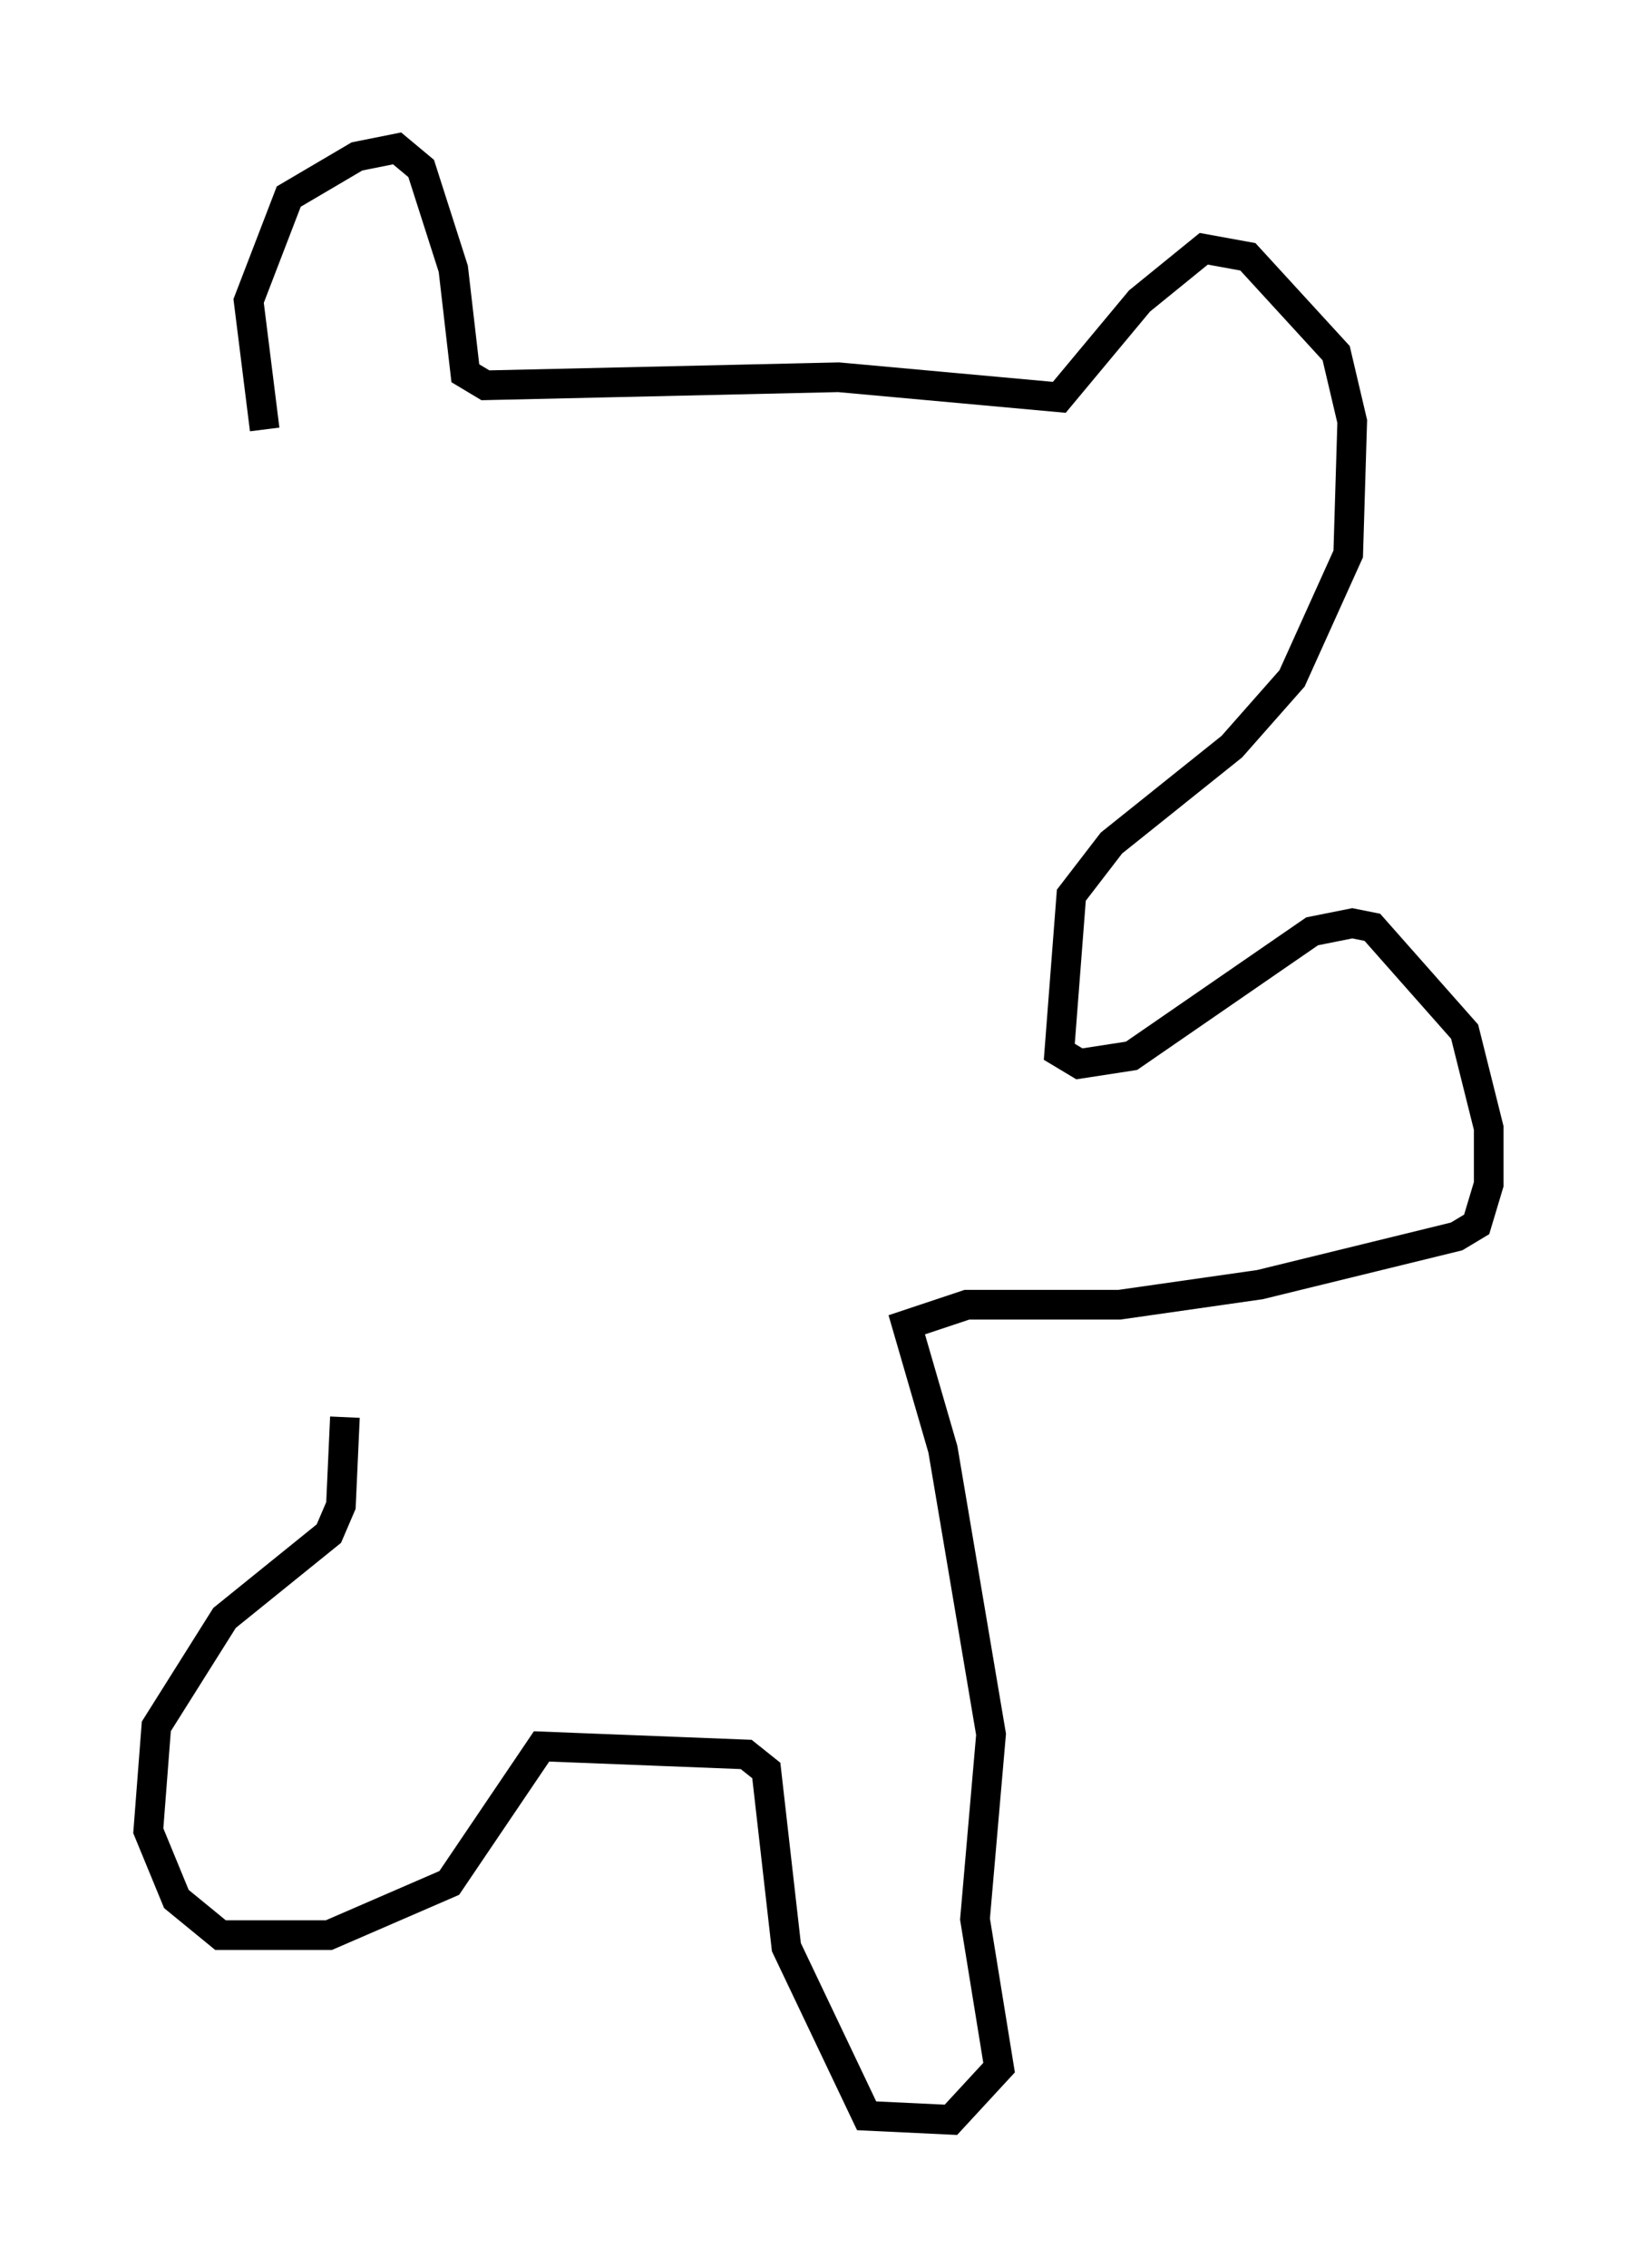 <?xml version="1.0" encoding="utf-8" ?>
<svg baseProfile="full" height="76.44" version="1.1" width="55.196" xmlns="http://www.w3.org/2000/svg" xmlns:ev="http://www.w3.org/2001/xml-events" xmlns:xlink="http://www.w3.org/1999/xlink"><defs /><rect fill="white" height="76.44" width="55.196" x="0" y="0" /><path d="M10.007, 16.773 m-1.083, -2.3 l-0.541, -4.33 1.353, -3.518 l2.3, -1.353 1.353, -0.271 l0.812, 0.677 1.083, 3.383 l0.406, 3.518 0.677, 0.406 l11.908, -0.271 7.442, 0.677 l2.706, -3.248 2.165, -1.759 l1.488, 0.271 2.977, 3.248 l0.541, 2.3 -0.135, 4.465 l-1.894, 4.195 -2.03, 2.3 l-4.059, 3.248 -1.353, 1.759 l-0.406, 5.277 0.677, 0.406 l1.759, -0.271 6.089, -4.195 l1.353, -0.271 0.677, 0.135 l3.112, 3.518 0.812, 3.248 l0.0, 1.894 -0.406, 1.353 l-0.677, 0.406 -6.631, 1.624 l-4.736, 0.677 -5.142, 0.0 l-2.03, 0.677 1.218, 4.195 l1.624, 9.607 -0.541, 6.225 l0.812, 5.007 -1.624, 1.759 l-2.842, -0.135 -2.706, -5.683 l-0.677, -5.954 -0.677, -0.541 l-6.901, -0.271 -3.112, 4.601 l-4.059, 1.759 -3.654, 0.0 l-1.488, -1.218 -0.947, -2.3 l0.271, -3.518 2.3, -3.654 l3.518, -2.842 0.406, -0.947 l0.135, -2.977 " fill="none" stroke="black" stroke-width="1" /></svg>